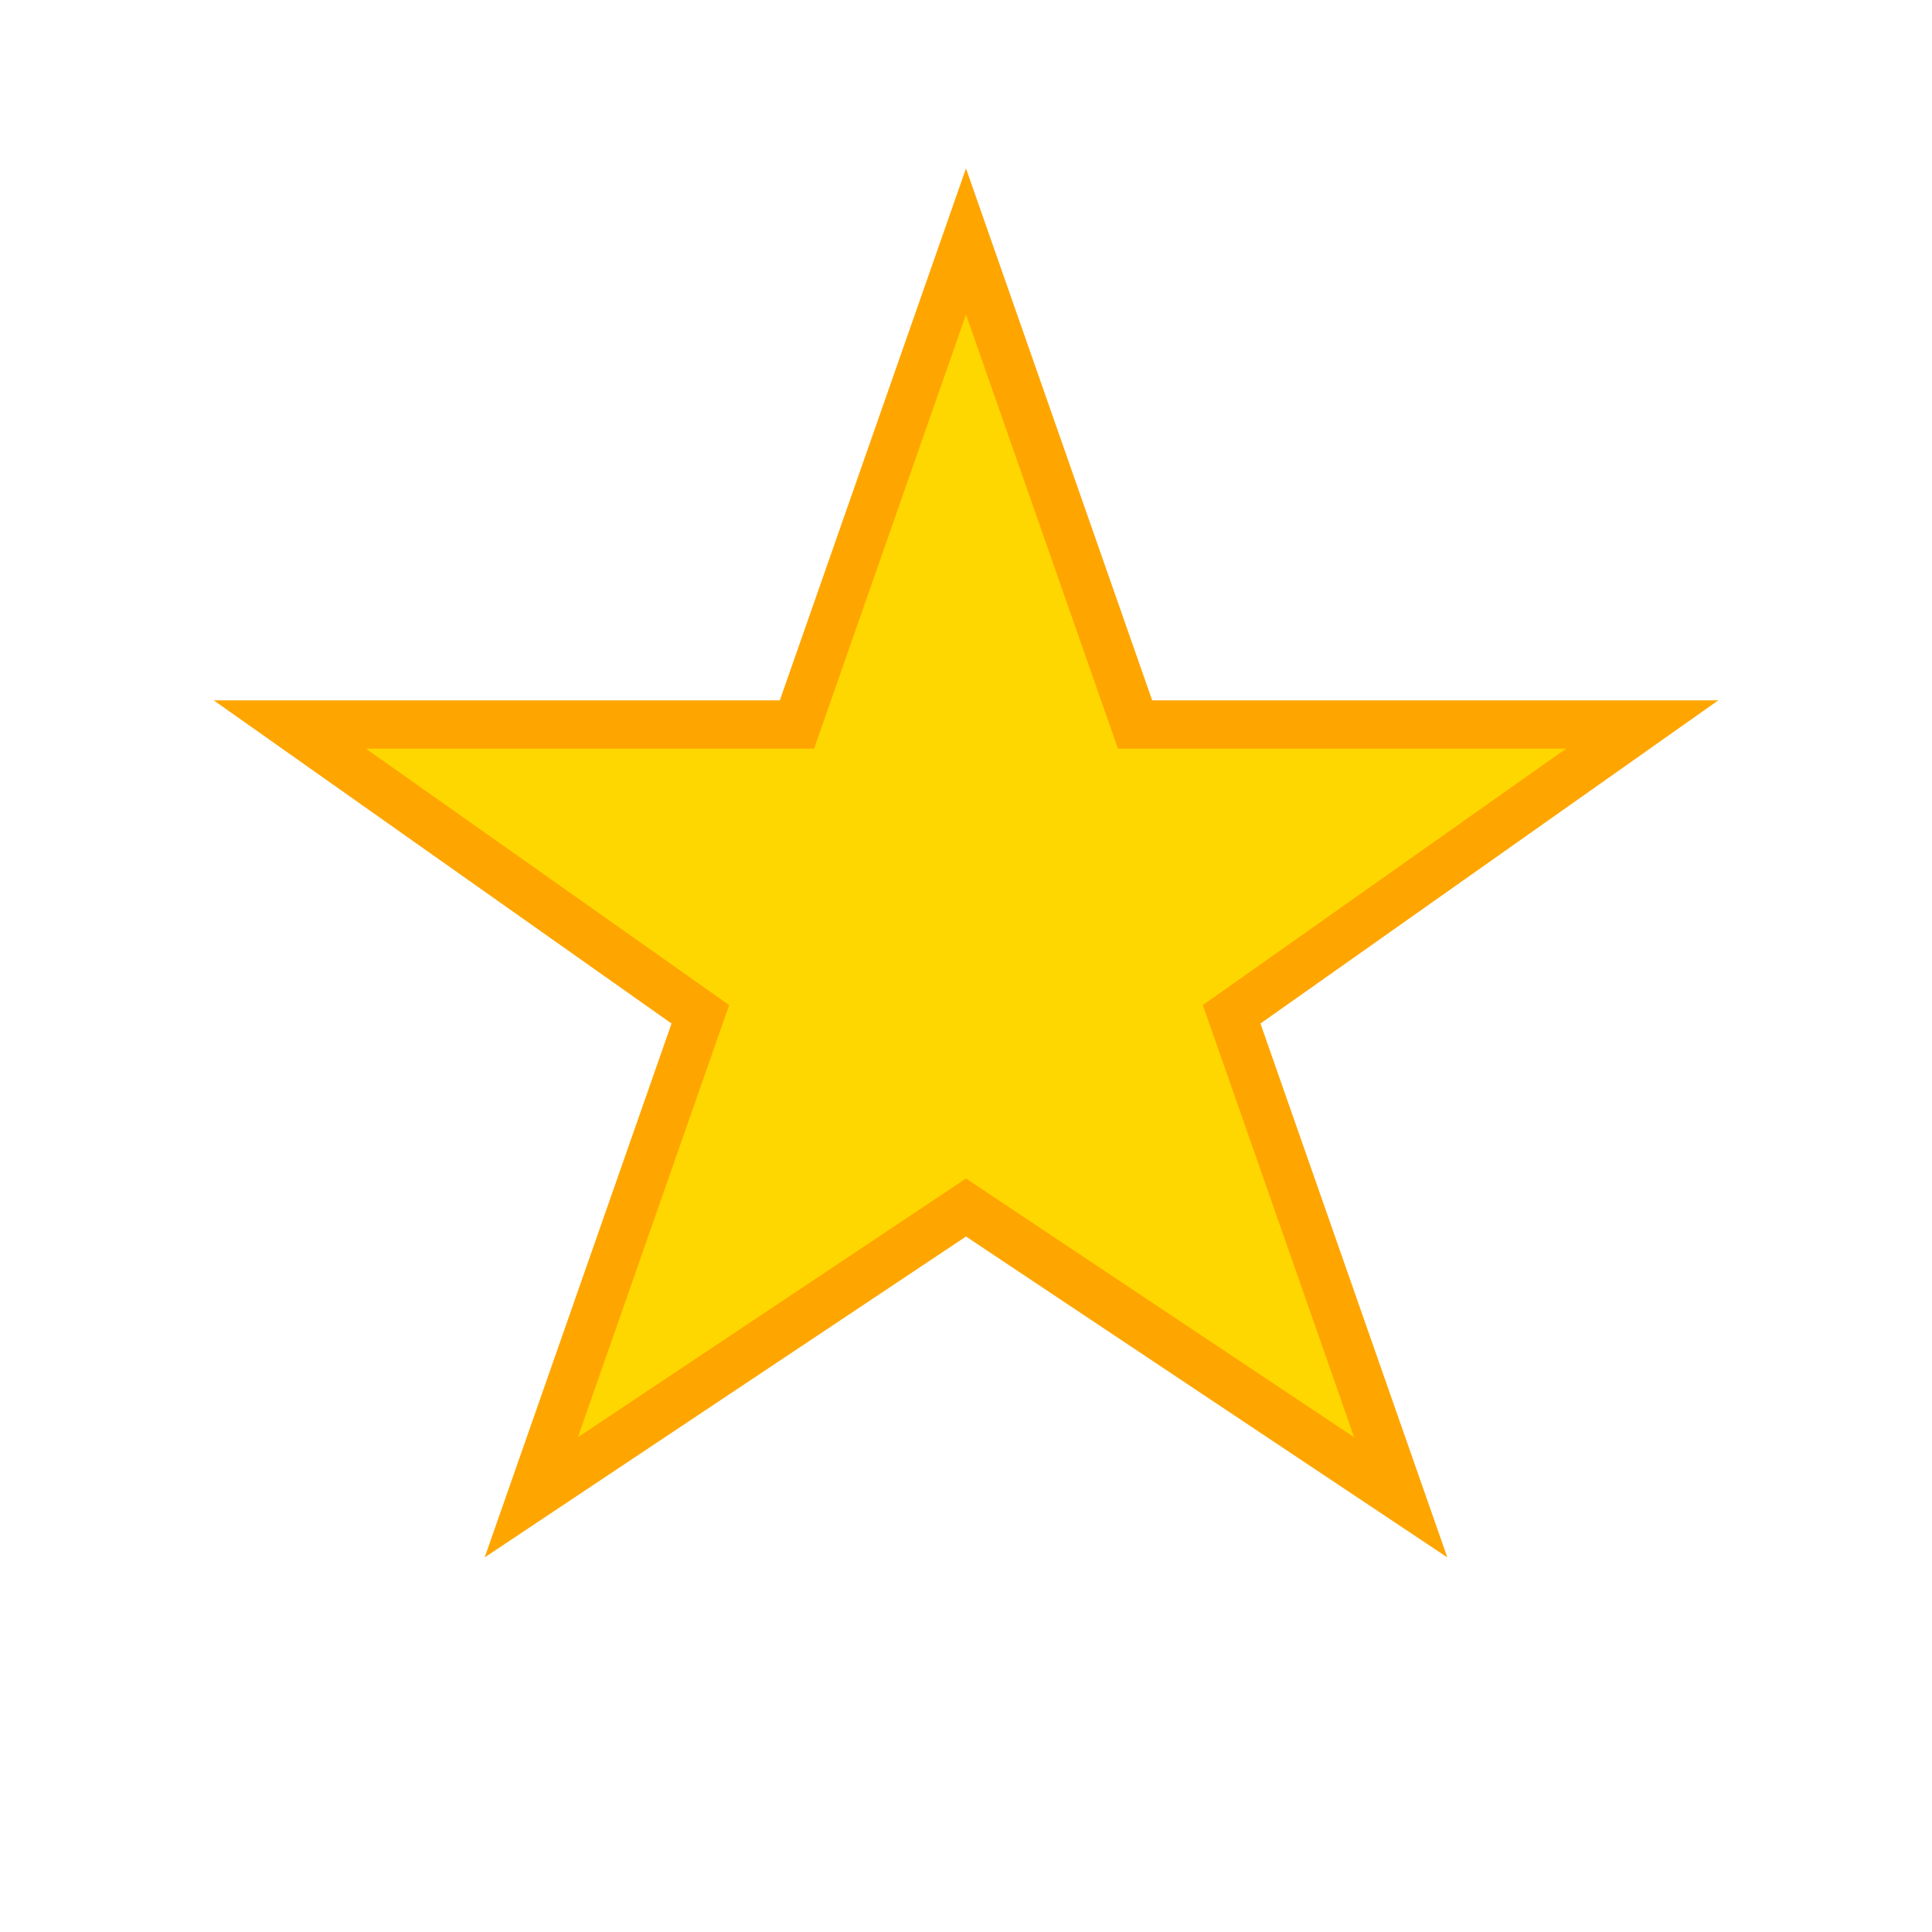 <svg width="40" height="40" viewBox="0 0 40 40" xmlns="http://www.w3.org/2000/svg">
  <path d="M20 5 L23.5 15 L34 15 L25.5 21 L29 31 L20 25 L11 31 L14.5 21 L6 15 L16.5 15 Z" fill="#FFD700" stroke="#FFA500" stroke-width="1"/>
</svg>